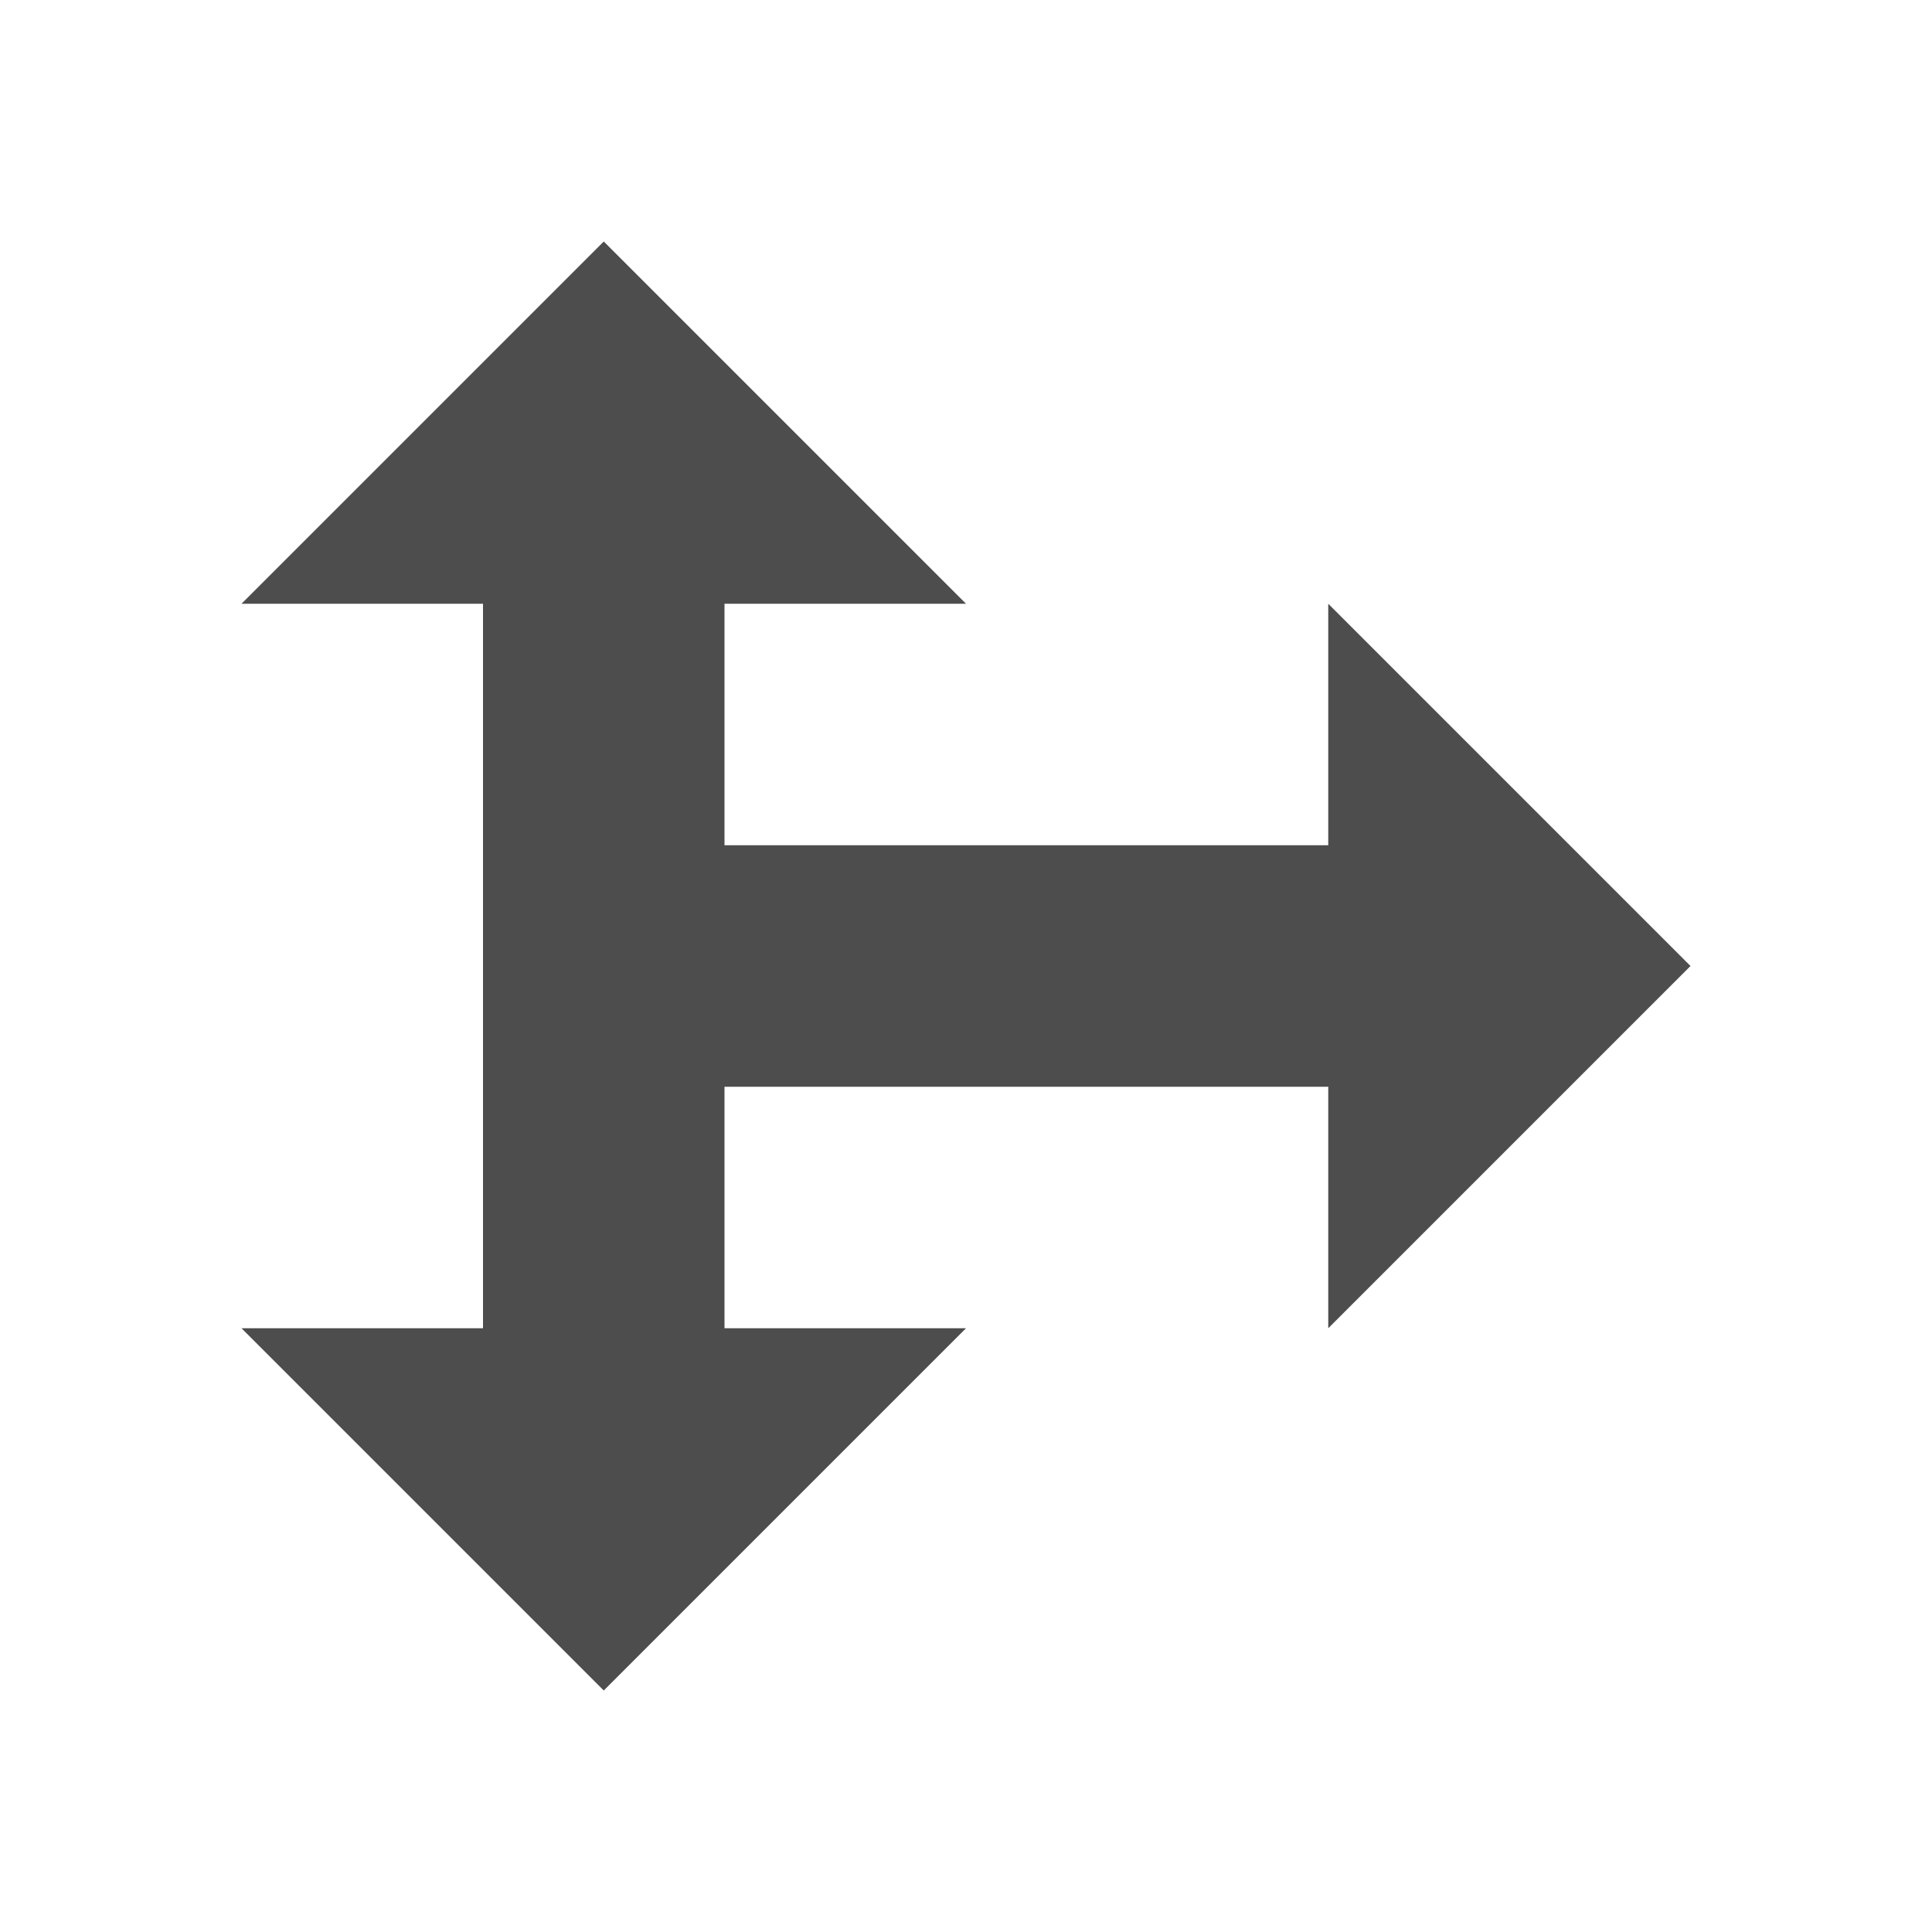 <svg xmlns="http://www.w3.org/2000/svg" viewBox="0 0 16 16">
     />
 <path 
     style="fill:#4d4d4d" 
     d="M 5 2 L 2 5 L 4 5 L 4 11 L 2 11 L 5 14 L 8 11 L 6 11 L 6 9 L 11 9 L 11 11 L 14 8 L 11 5 L 11 7 L 6 7 L 6 5 L 8 5 L 5 2 z "
     />
 </svg>
